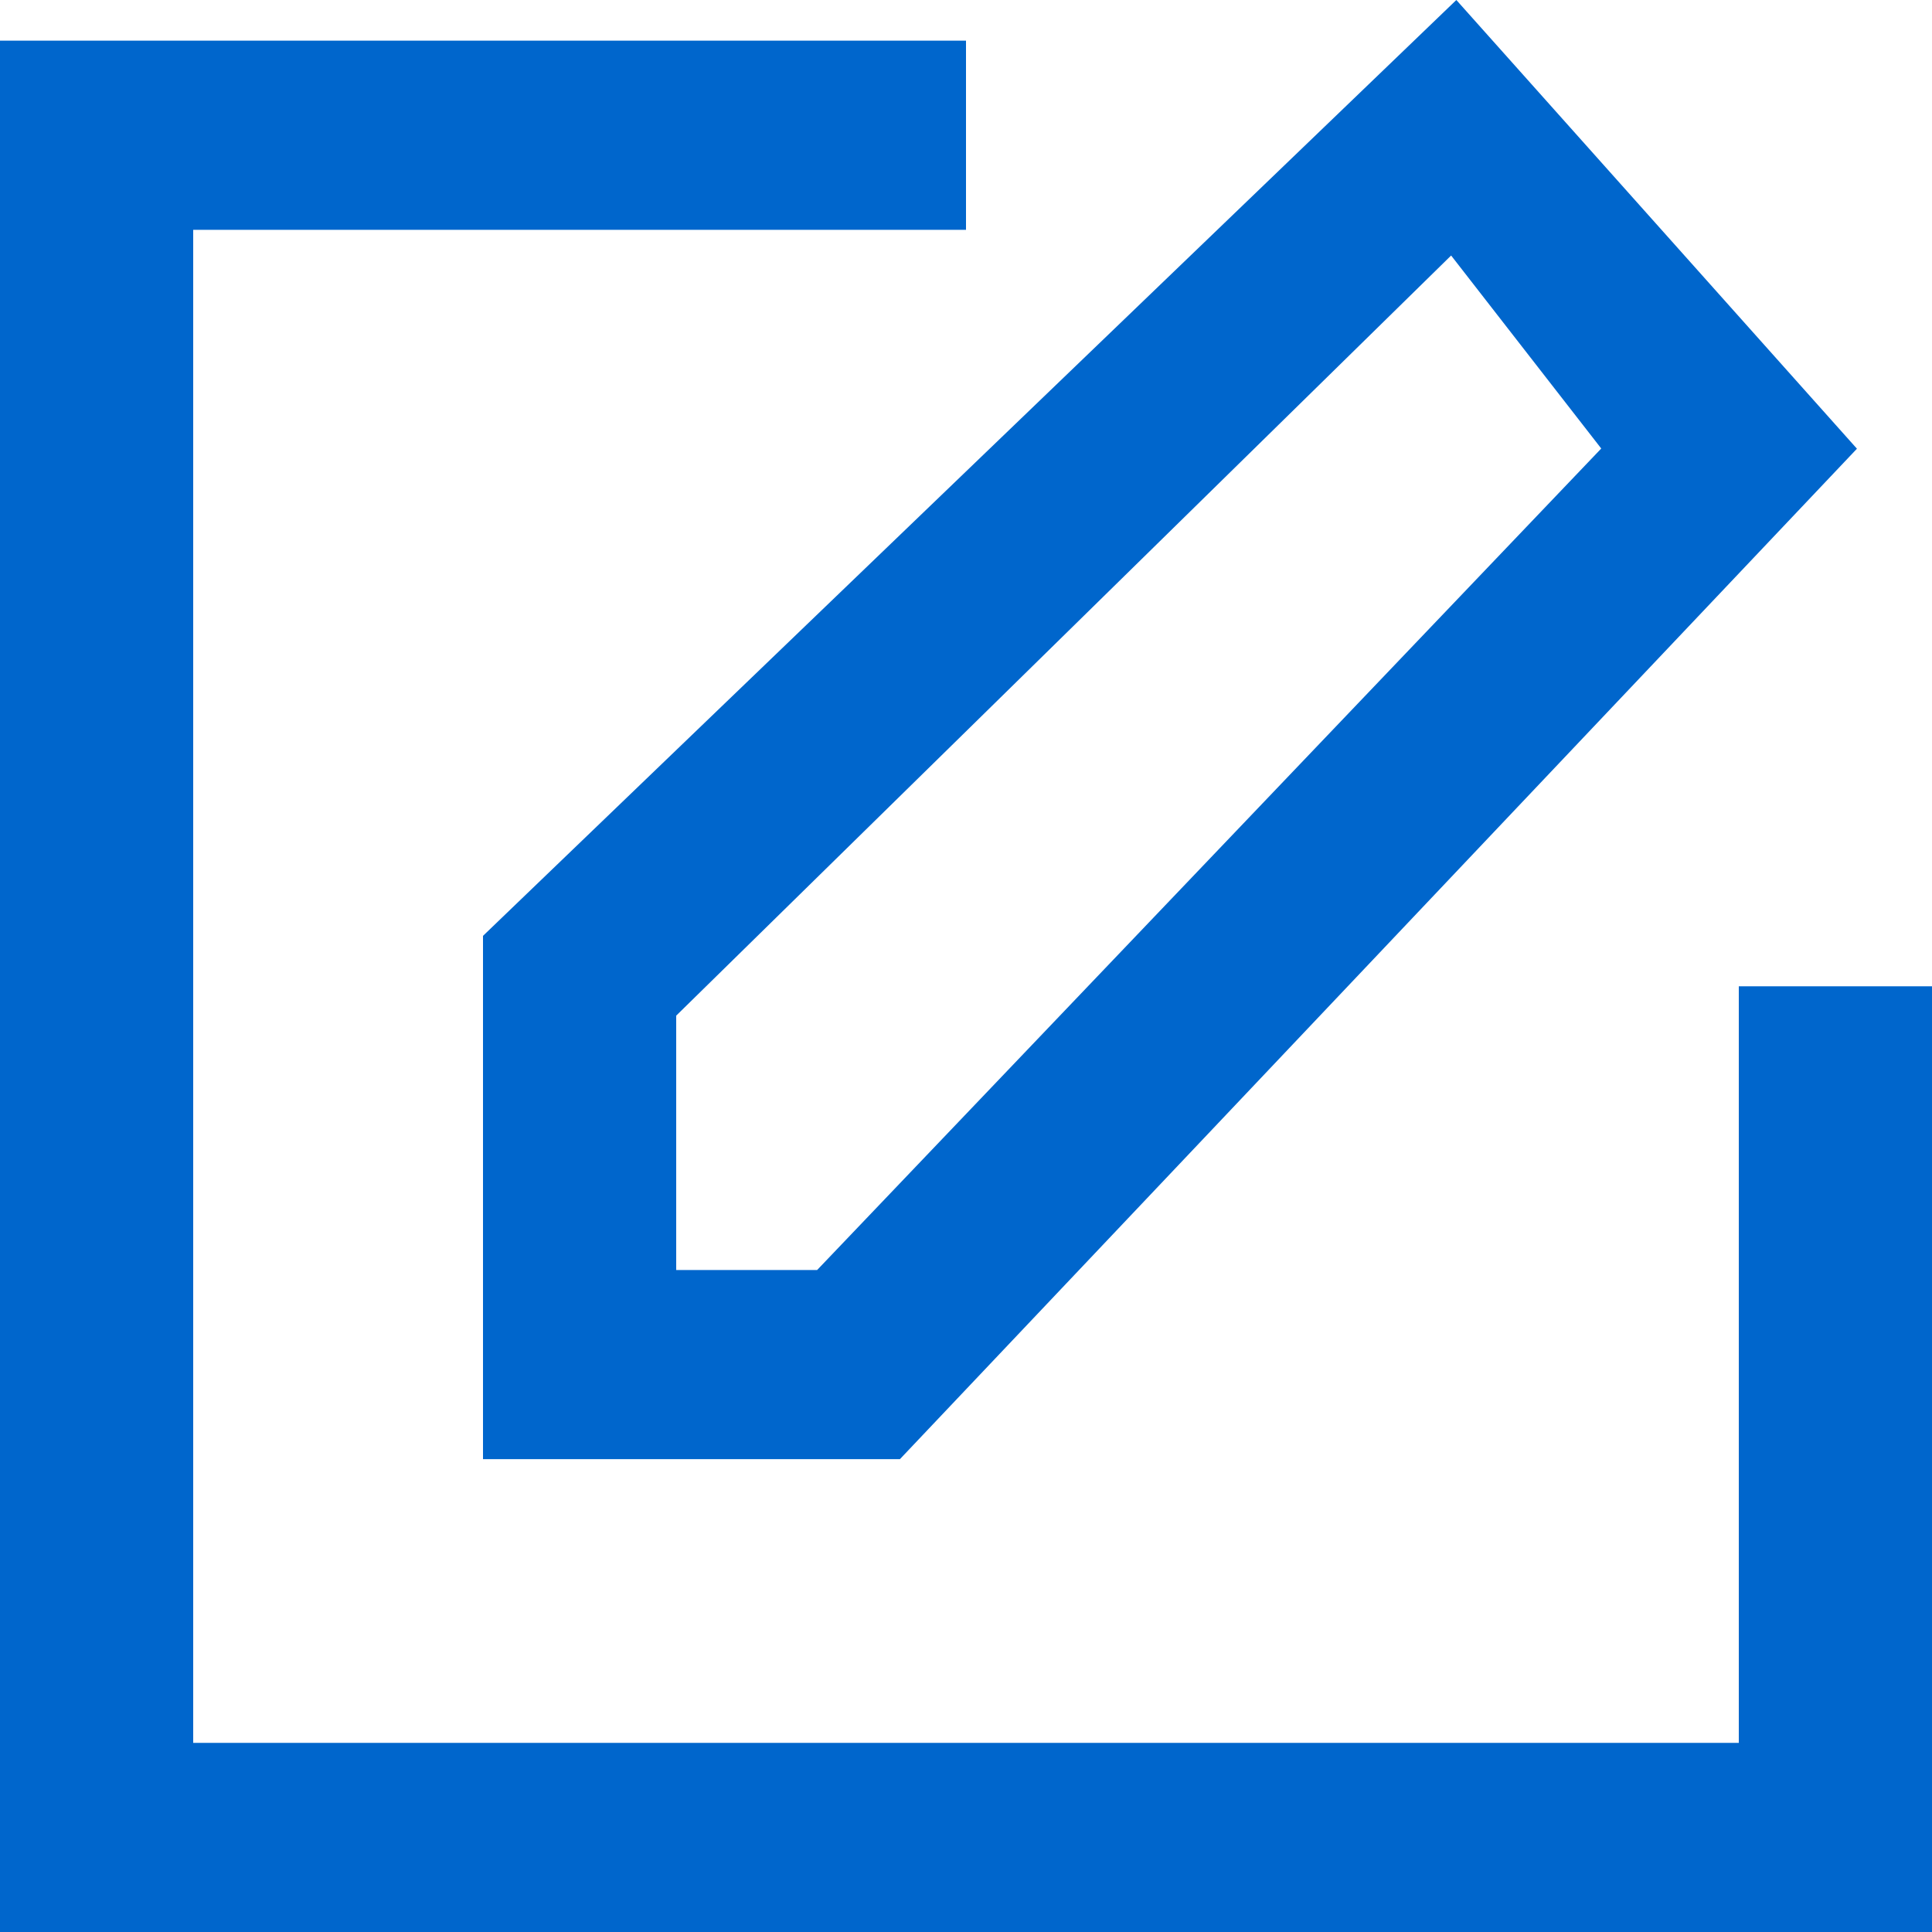 <?xml version="1.0" encoding="UTF-8"?>
<svg width="20px" height="20px" viewBox="0 0 20 20" version="1.1" xmlns="http://www.w3.org/2000/svg" xmlns:xlink="http://www.w3.org/1999/xlink">
    <title>edit</title>
    <g id="edit" stroke="none" stroke-width="1" fill="none" fill-rule="evenodd">
        <path d="M20,10.21 L20,20 L0,20 L0,0.421 L10,0.421 L10,2.379 L2,2.379 L2,18.042 L18,18.042 L18,10.21 L20,10.21 Z M7,10.514 L15.022,2.645 L16.576,4.643 L8.459,13.147 L7,13.147 L7,10.514 Z M5,15.105 L9.316,15.105 L19.223,4.645 L15.076,0 L5,9.688 L5,15.105 Z" id="edit_cover-[#1481]-copy-4" fill="#0066CC"></path>
    </g>
</svg>